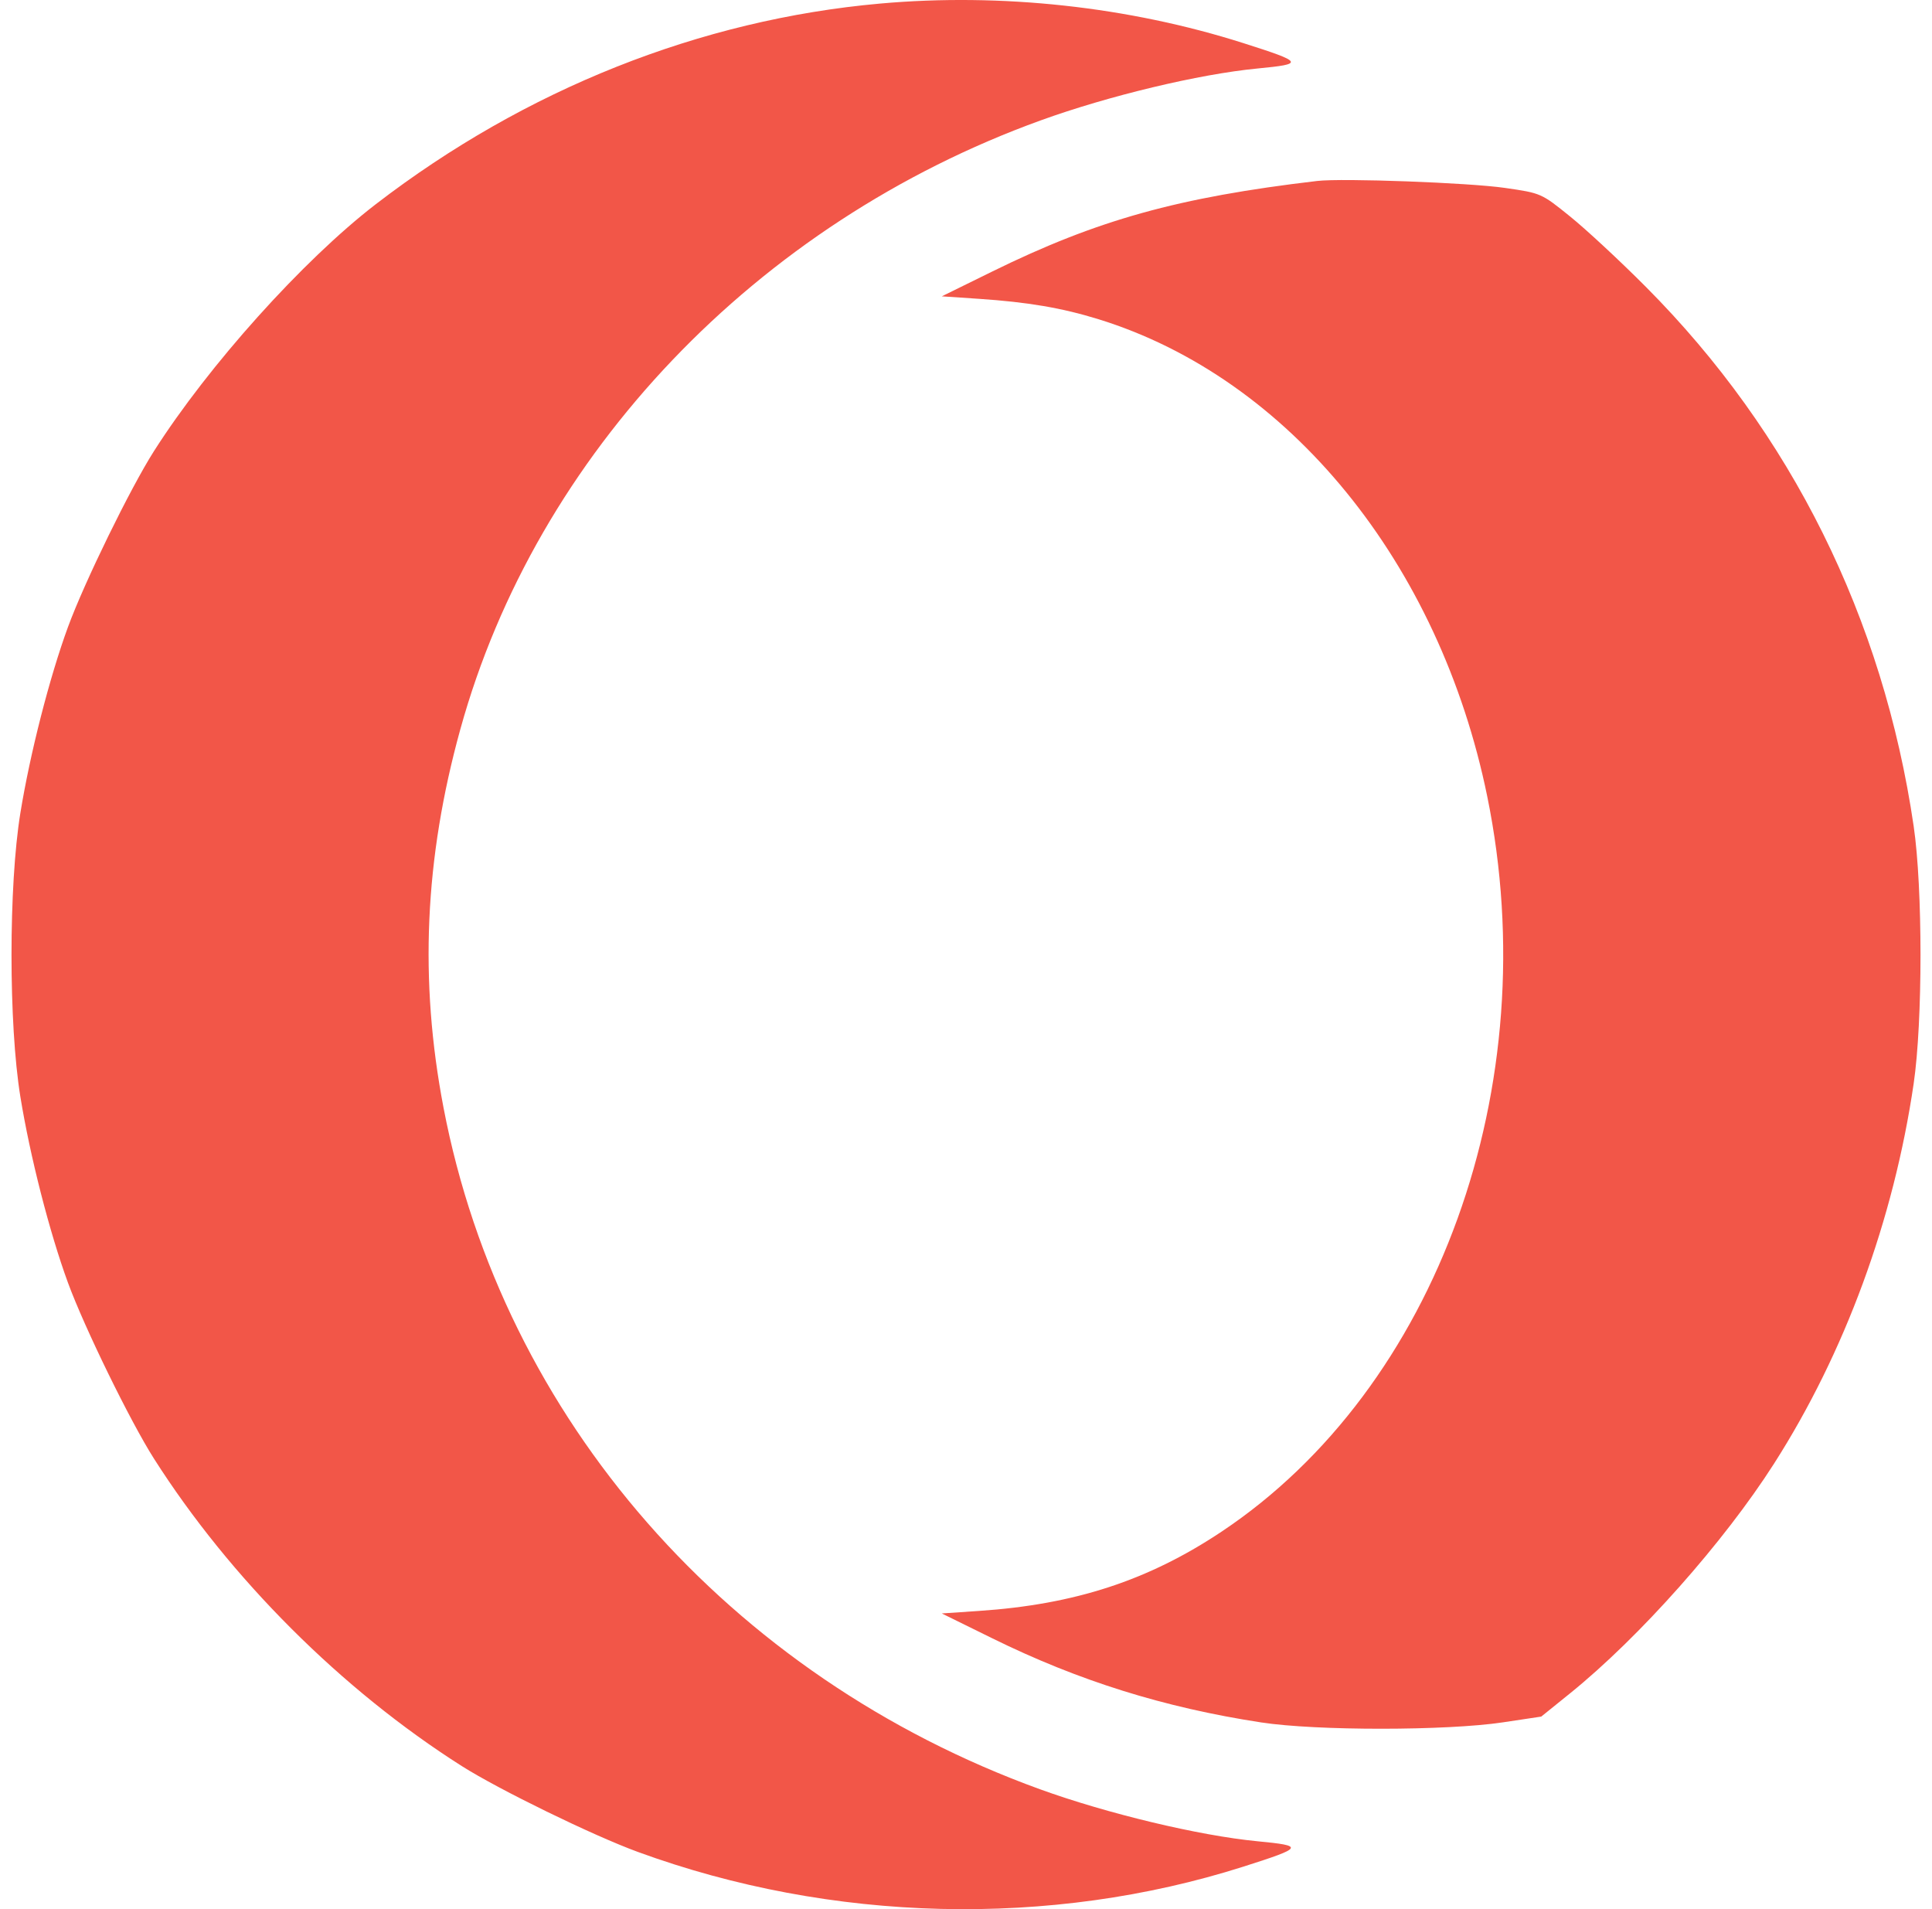 <svg width="84" height="83" viewBox="0 0 84 83" fill="none" xmlns="http://www.w3.org/2000/svg">
<path fill-rule="evenodd" clip-rule="evenodd" d="M38.266 0.155C30.445 0.853 22.84 3.878 16.34 8.877C13.177 11.31 9.068 15.883 6.693 19.614C5.667 21.225 3.671 25.308 2.956 27.257C2.156 29.436 1.304 32.765 0.885 35.349C0.372 38.511 0.372 44.514 0.885 47.677C1.304 50.26 2.156 53.59 2.956 55.768C3.671 57.717 5.667 61.8 6.693 63.411C10.008 68.62 14.86 73.466 20.076 76.777C21.689 77.801 25.777 79.795 27.728 80.509C36.149 83.591 45.665 83.823 54.061 81.15C56.681 80.315 56.721 80.244 54.671 80.047C52.145 79.804 48.14 78.846 45.216 77.786C31.68 72.877 21.875 61.675 19.285 48.163C18.223 42.623 18.458 37.328 20.016 31.699C23.327 19.729 32.877 9.711 45.244 5.235C48.208 4.162 52.136 3.222 54.671 2.978C56.721 2.781 56.681 2.71 54.061 1.875C49.079 0.289 43.534 -0.315 38.266 0.155ZM57.27 7.867C51.224 8.579 47.708 9.559 43.139 11.805L40.947 12.883L42.571 12.992C44.694 13.135 46.174 13.387 47.761 13.878C56.038 16.436 62.586 24.471 64.662 34.619C67.238 47.207 62.494 60.335 53.11 66.588C49.929 68.708 46.731 69.753 42.571 70.033L40.947 70.143L43.139 71.222C46.894 73.072 50.611 74.234 54.833 74.881C57.233 75.249 62.892 75.246 65.348 74.877L67.011 74.627L68.272 73.609C71.286 71.173 74.948 67.05 77.131 63.632C80.21 58.813 82.334 53.032 83.203 47.109C83.599 44.41 83.599 38.615 83.203 35.916C81.877 26.874 77.875 18.814 71.562 12.474C70.446 11.352 68.965 9.976 68.271 9.416C67.011 8.398 67.008 8.397 65.429 8.169C63.86 7.942 58.36 7.739 57.27 7.867Z" fill="#F25648"/>
</svg>
